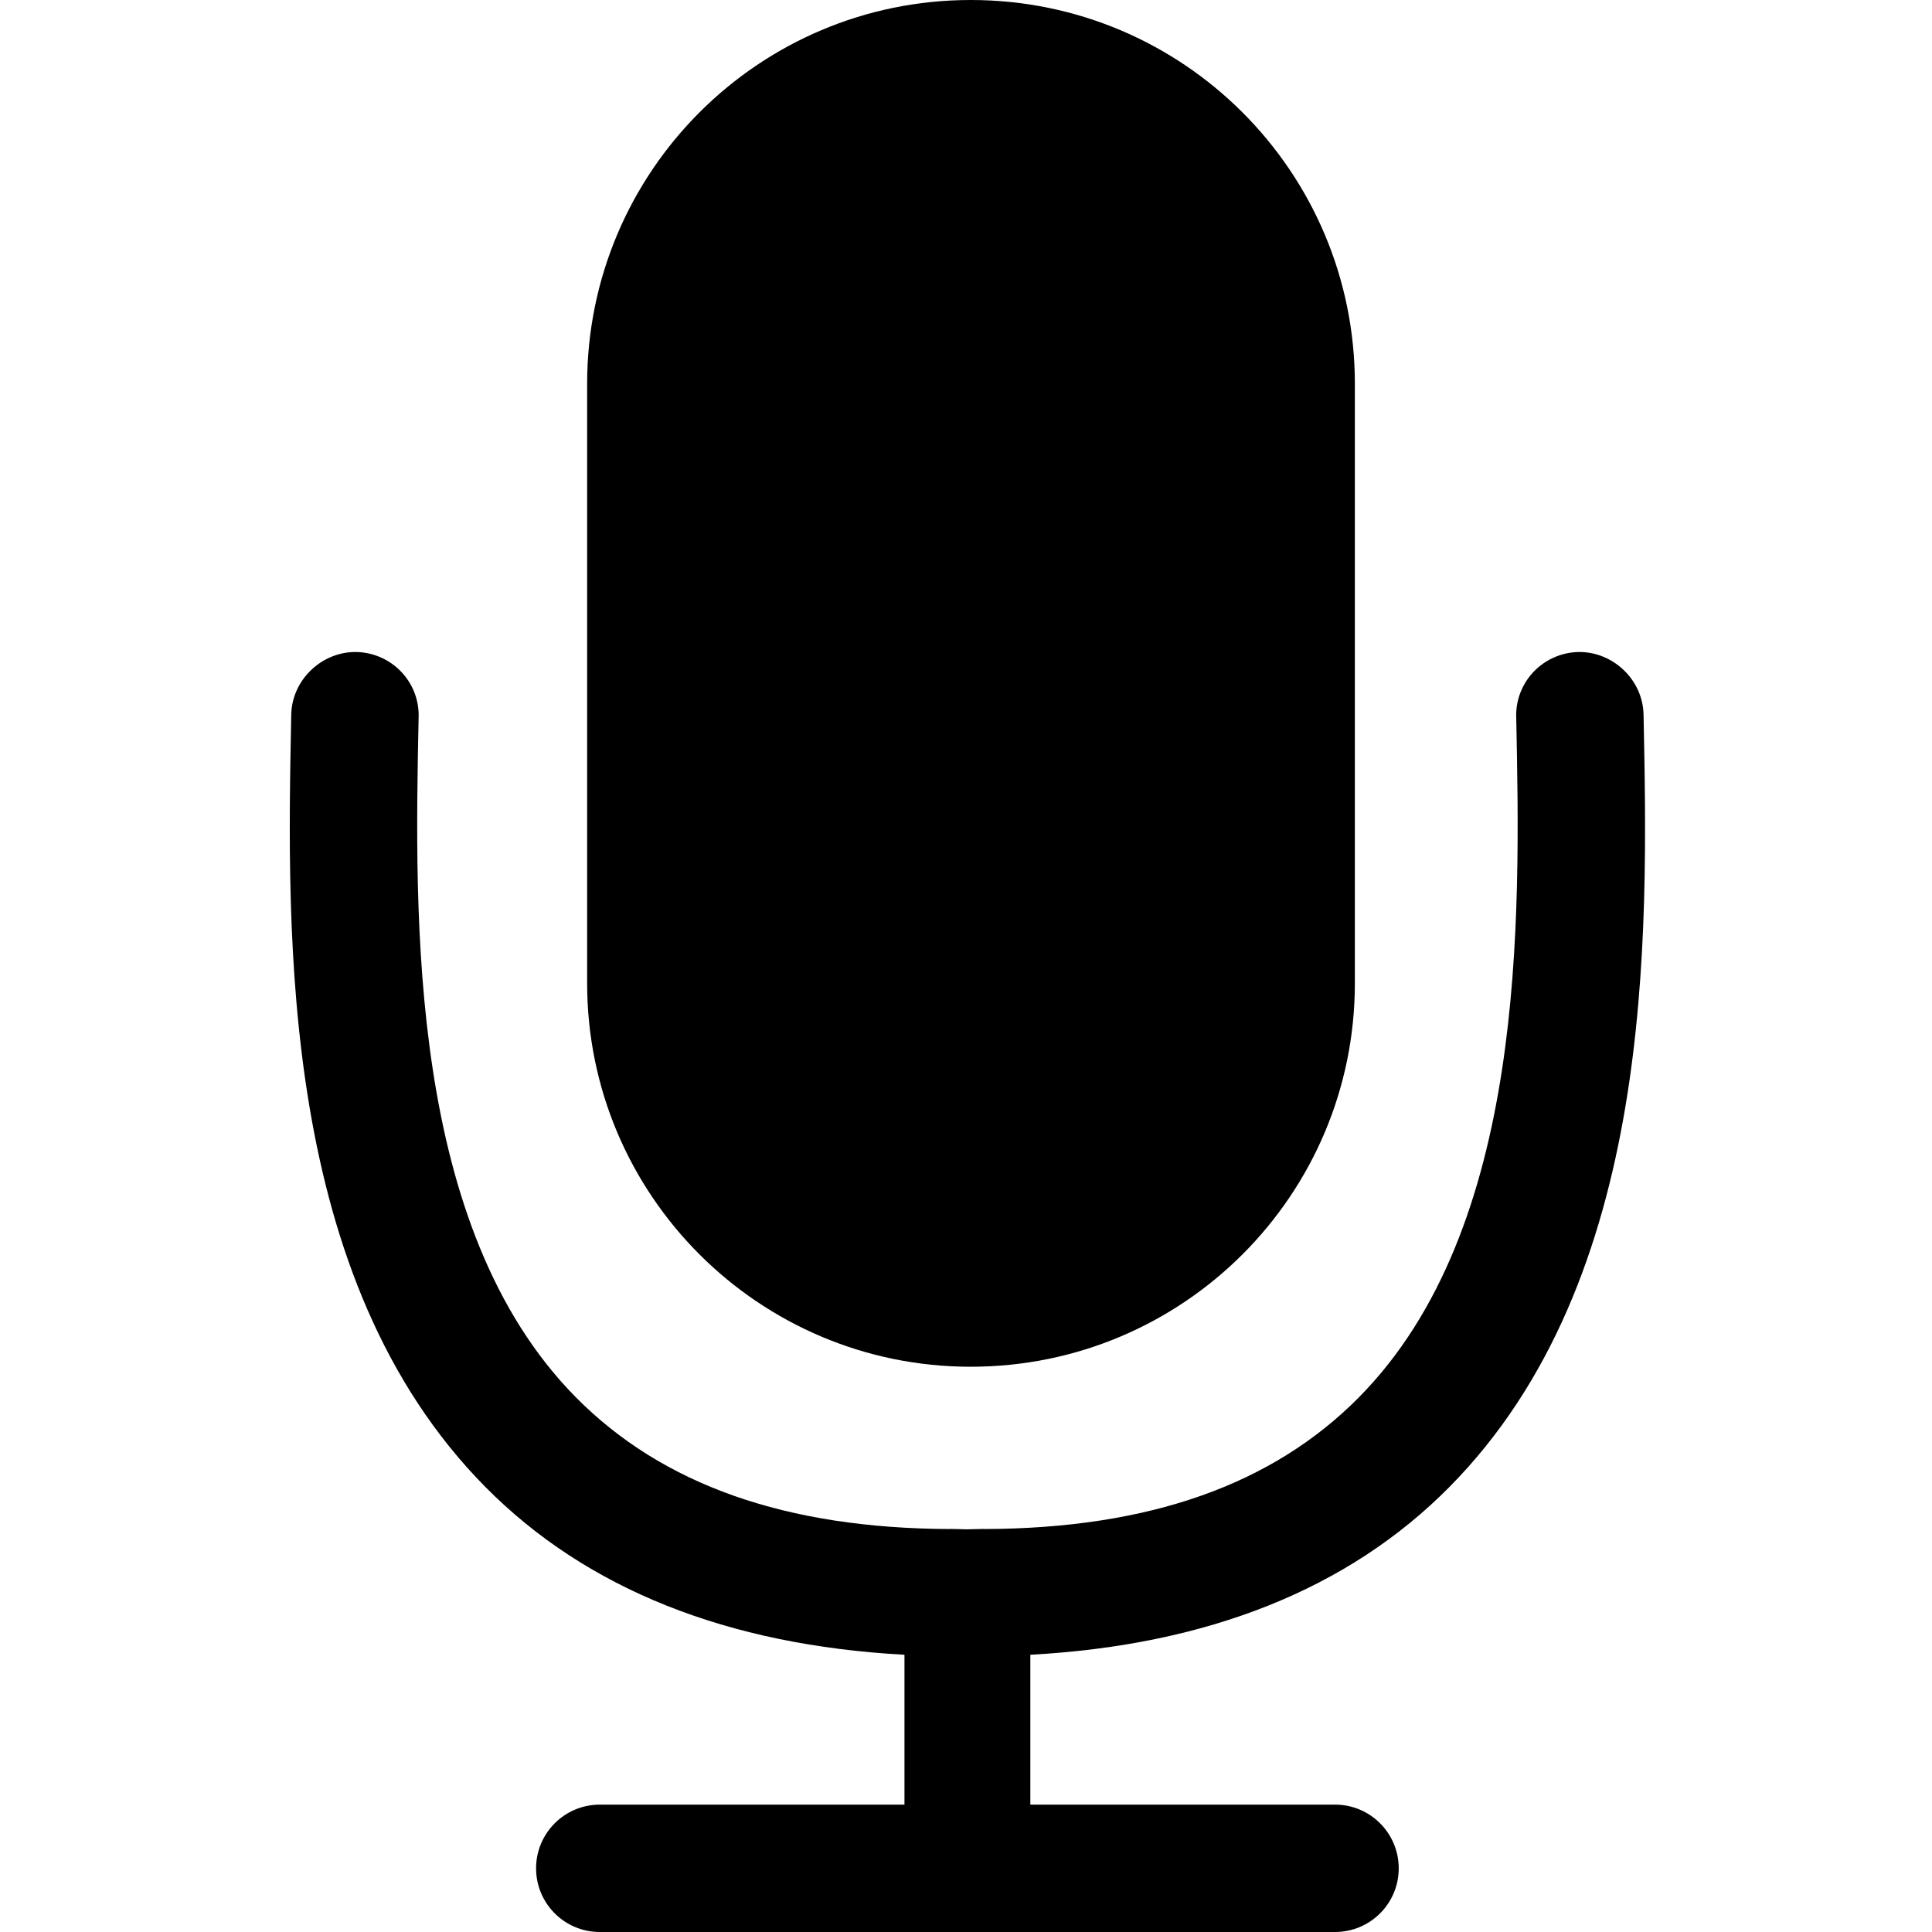 <svg height="40" viewBox="0 0 40 40" width="40" xmlns="http://www.w3.org/2000/svg">
    <path d="m30.007 30.788c4.259-4.304 4.116-11.338 4.021-15.993-.015-.727-.638-1.306-1.345-1.296-.727.015-1.307.612-1.292 1.34l.001.01c.085 4.21.214 10.573-3.26 14.084-1.786 1.804-4.338 2.714-7.755 2.724v-.002c-.106.001-.372.008-.375.008-.002 0-.214-.007-.32-.008v.002c-3.418-.01-5.969-.92-7.756-2.724-3.474-3.511-3.344-9.874-3.259-14.084l.001-.01c.014-.728-.564-1.325-1.292-1.34-.708-.01-1.331.569-1.346 1.296-.093 4.655-.237 11.689 4.021 15.993 2.094 2.115 5.013 3.273 8.675 3.472v3.103h-6.308c-.729 0-1.319.59-1.319 1.319 0 .728.59 1.318 1.319 1.318h15.223c.728 0 1.318-.59 1.318-1.318 0-.729-.59-1.319-1.318-1.319h-6.309v-3.103c3.663-.199 6.582-1.357 8.675-3.472zm-1.956-10.432c0 4.386-3.555 7.941-7.953 7.941-4.386 0-7.942-3.555-7.942-7.941v-12.409c0-4.392 3.556-7.947 7.942-7.947 4.398 0 7.953 3.555 7.953 7.947z" fill-rule="evenodd"/>
</svg>
